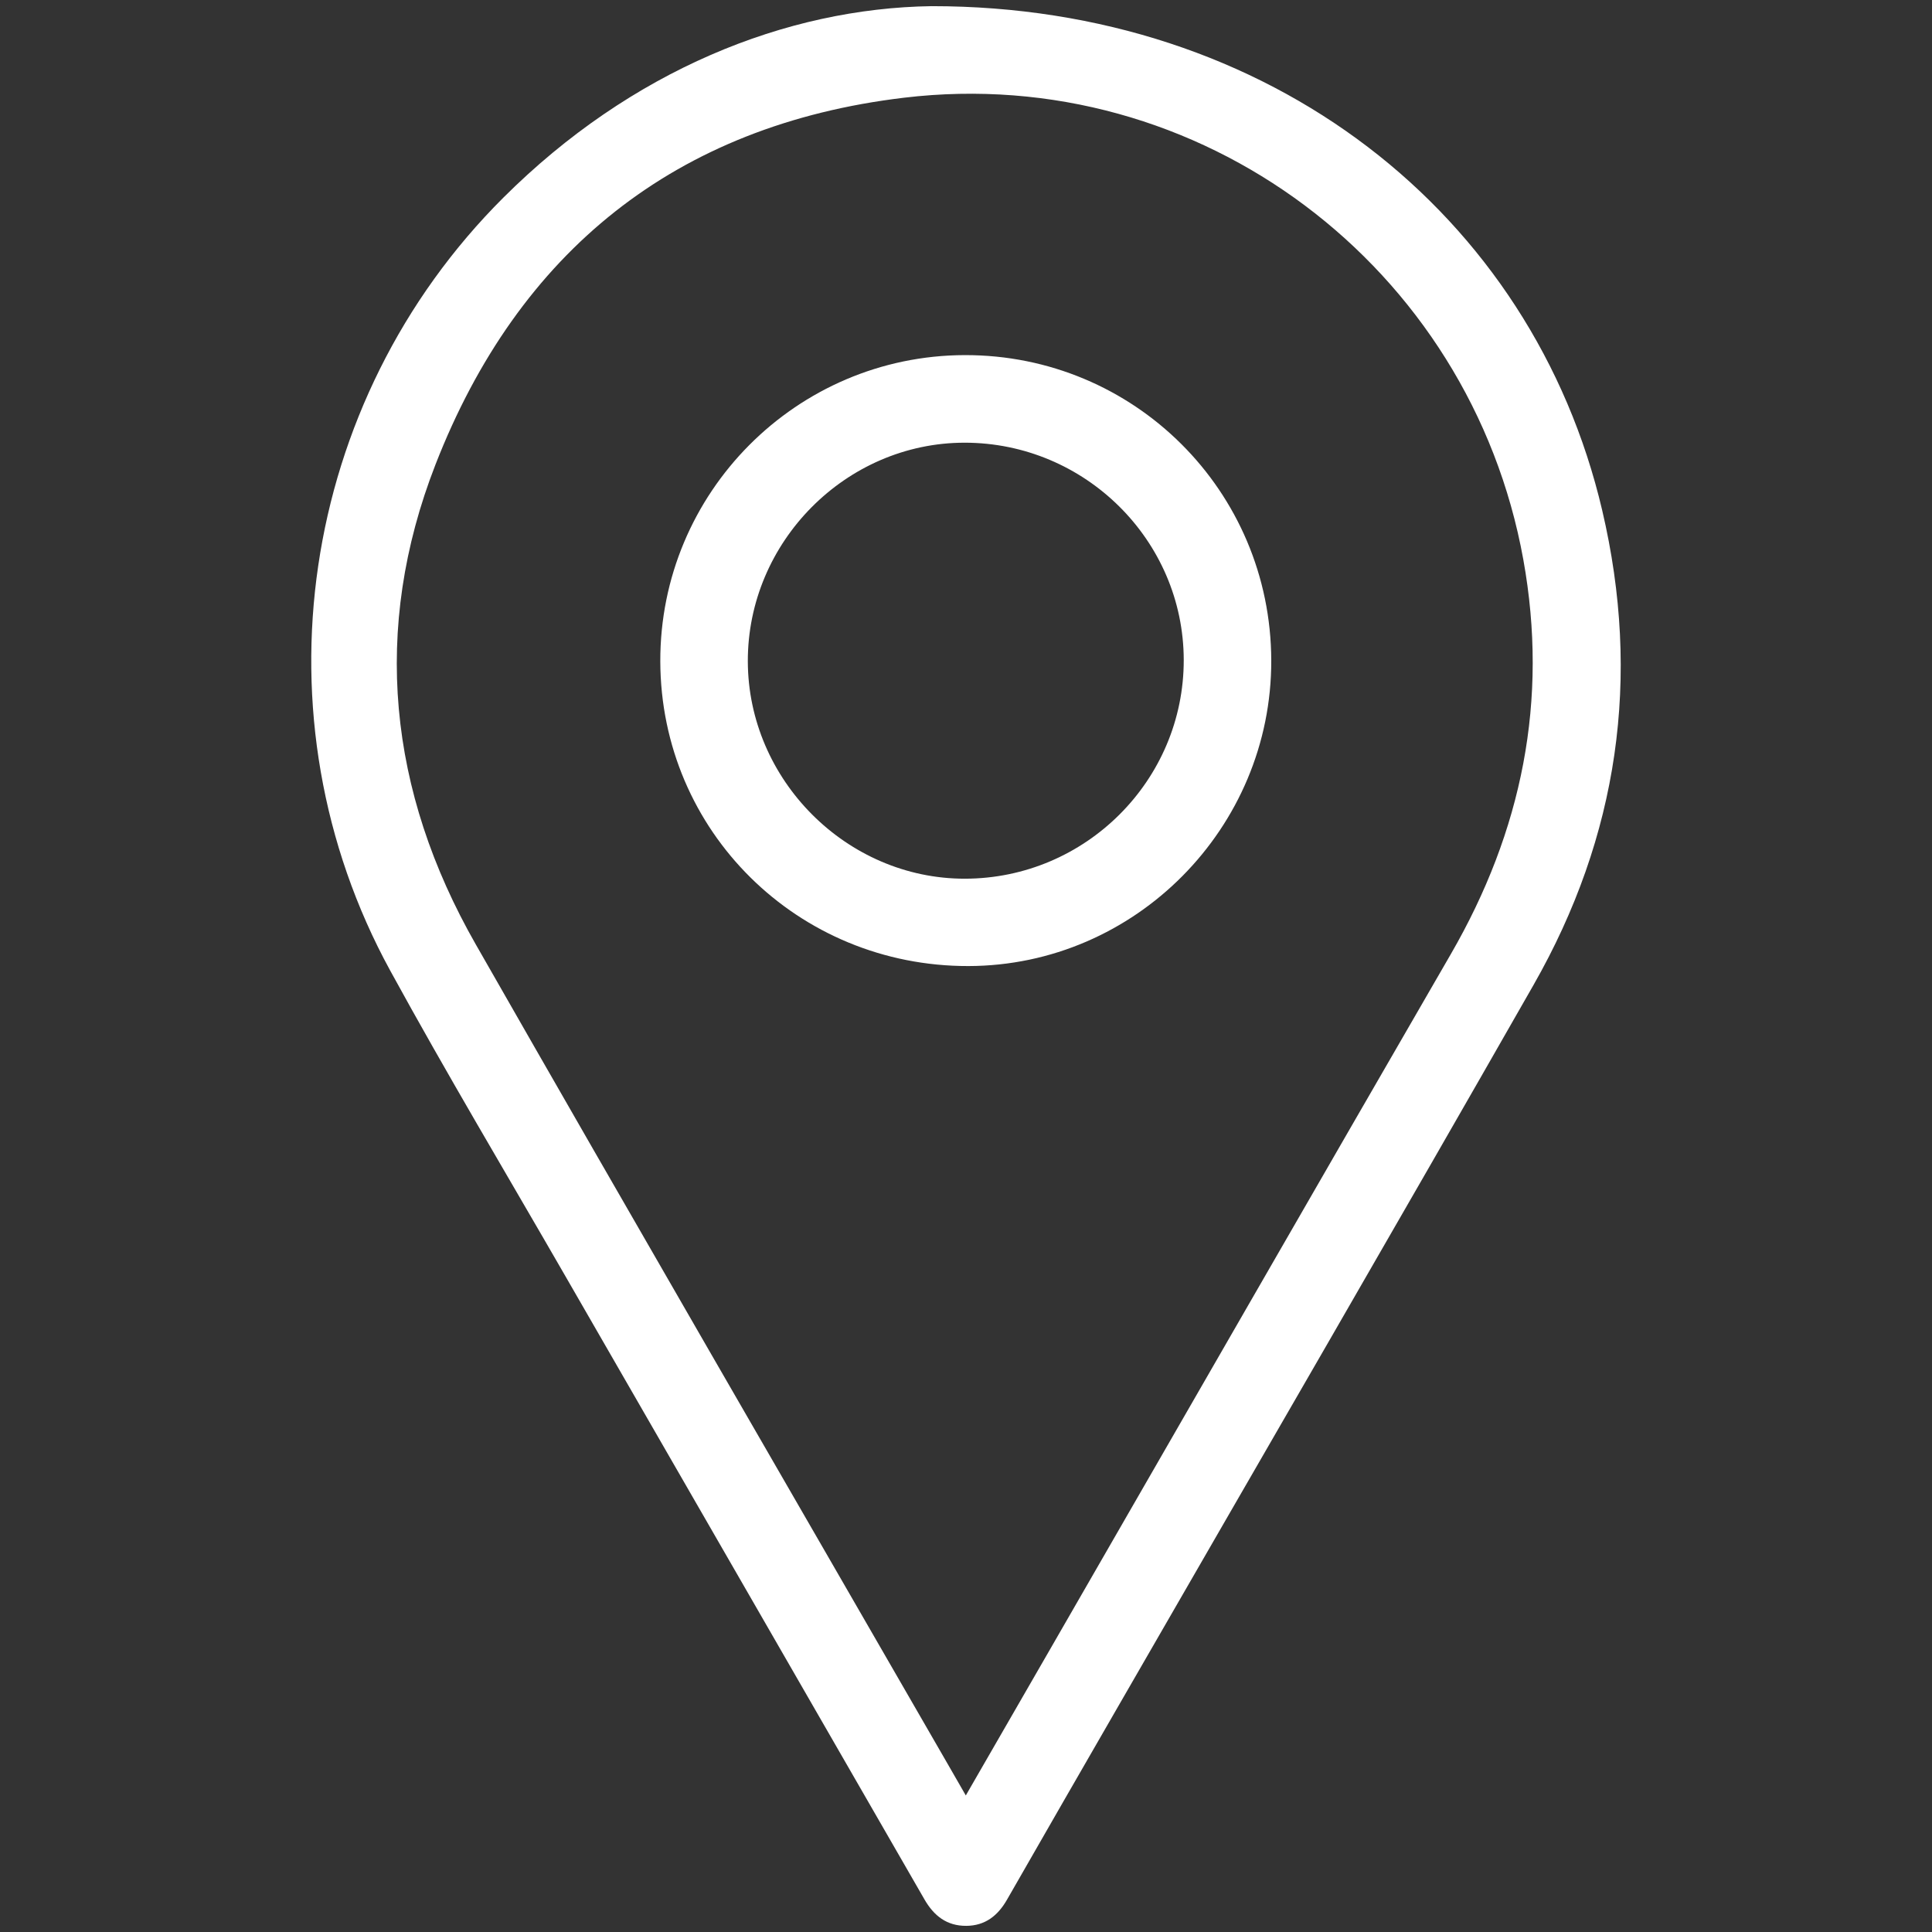 <svg version="1.1" id="Capa_1" xmlns="http://www.w3.org/2000/svg" x="0" y="0" viewBox="0 0 1080 1080" xml:space="preserve"><rect x="0" y="0" width="1080" height="1080" fill="#333333" stroke="none"/><style>.st0{fill:#fff}</style><path class="st0" d="M520.74 3.44c189.32-.05 335.99 115.96 374.89 281.79 21.93 93.46 9.04 182.29-38.43 265.46-76.76 134.5-154.5 268.44-231.81 402.63-20.85 36.18-41.72 72.35-62.46 108.59-5.13 8.96-12.21 14.59-22.8 14.65-10.83.06-18.06-5.58-23.34-14.76-66.84-116.13-133.78-232.19-200.66-348.3-32.78-56.91-66.48-113.31-97.99-170.91-77.35-141.41-51.08-318.16 63.3-432.17C352.78 39.33 439.29 4.61 520.74 3.44zm19.15 1000.23c16.09-27.91 31.38-54.42 46.66-80.92 74.8-129.8 149.44-259.68 224.45-389.36 39.81-68.82 54.74-142.02 40.54-220.6-29.66-163.98-180.81-277.9-346.17-258.17-127.75 15.25-215.53 86.03-261.92 205.04-35.85 91.97-26.36 182.7 22.51 268.26 87.37 152.97 175.75 305.35 263.71 457.98 3.2 5.56 6.39 11.12 10.22 17.77z"/><path class="st0" d="M710.64 369.19c.24 93.63-76.07 170.65-169.27 170.84-95.5.19-171.99-75.43-172.26-170.29-.26-94.27 76.02-171.02 170.2-171.23 94.67-.21 171.09 75.92 171.33 170.68zm-292.6.49c.14 66.32 55.3 121.58 121.3 121.52 67.49-.06 122.48-55.01 122.38-122.28-.1-66.85-55.2-121.47-122.51-121.45-66.33.02-121.31 55.47-121.17 122.21z"/></svg>